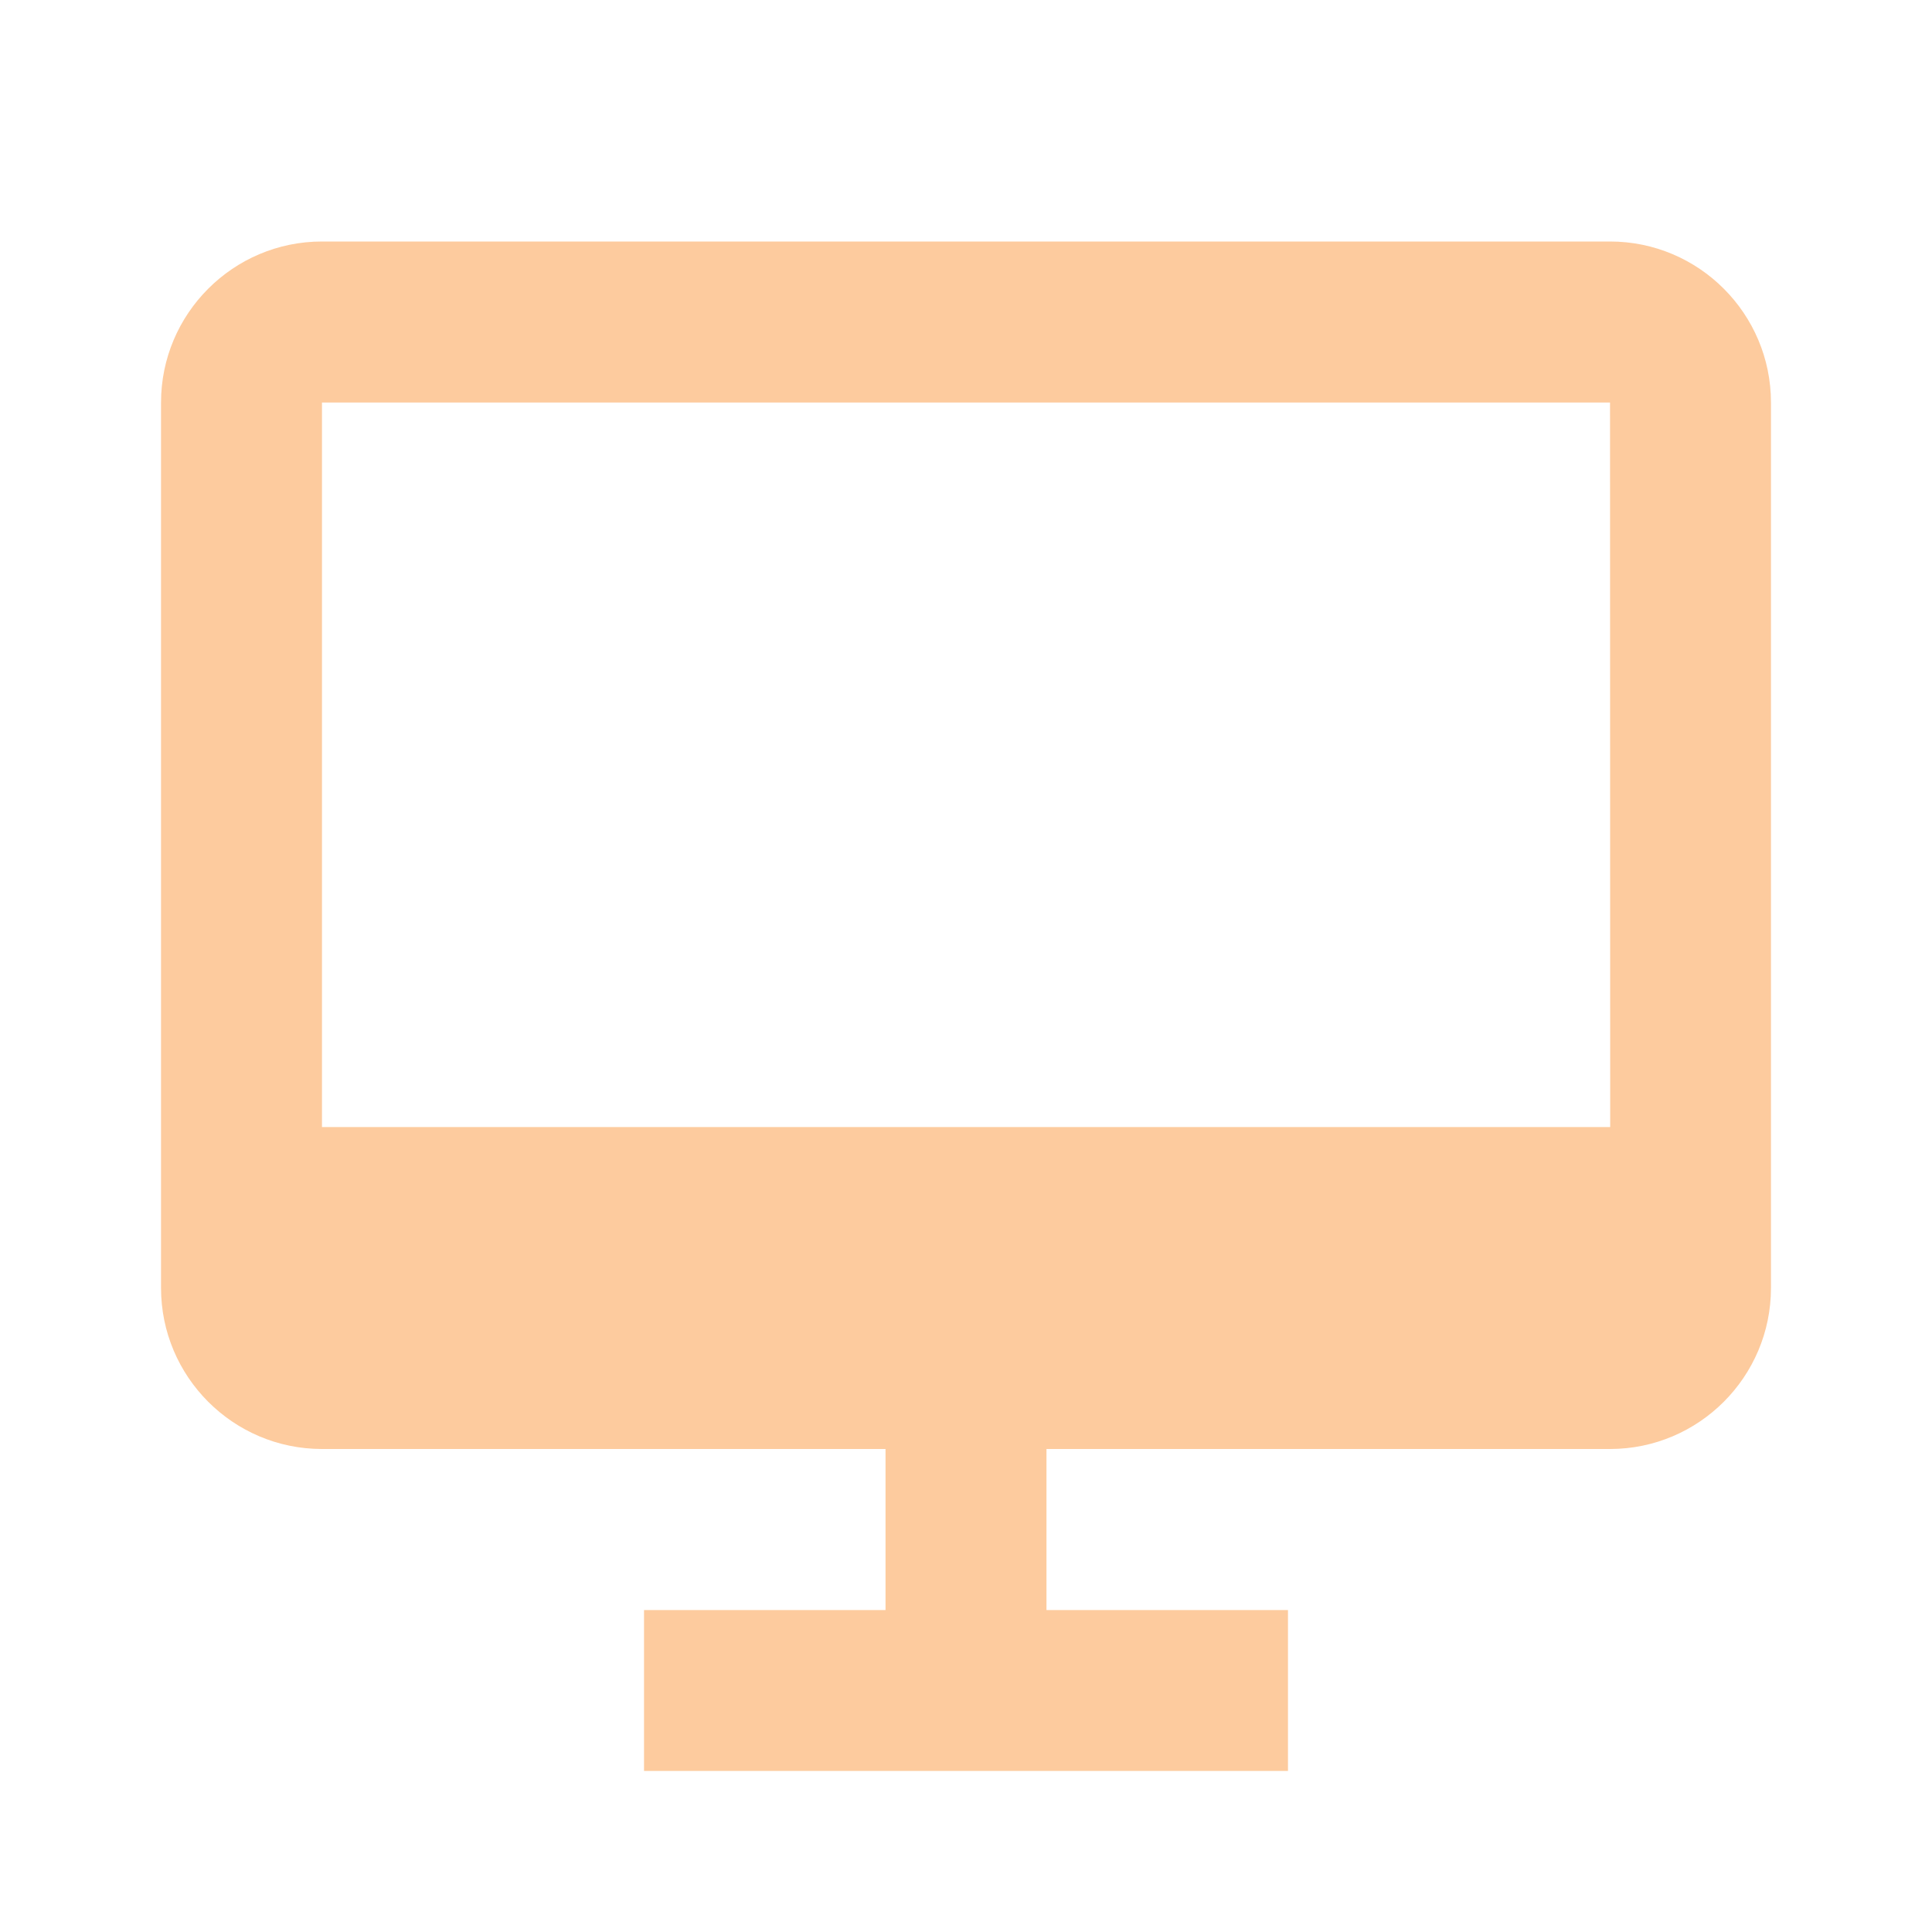 <svg width="23" height="23" viewBox="0 0 23 23" fill="none" xmlns="http://www.w3.org/2000/svg">
<path d="M19.167 2.875H3.833C2.776 2.875 1.917 3.735 1.917 4.792V15.333C1.917 16.39 2.776 17.25 3.833 17.25H10.542V19.167H7.667V21.083H10.542H12.458H15.333V19.167H12.458V17.25H19.167C20.224 17.25 21.083 16.39 21.083 15.333V4.792C21.083 3.735 20.224 2.875 19.167 2.875ZM3.833 13.417V4.792H19.167L19.169 13.417H3.833Z" fill="#FDCB9E"/>
</svg>
